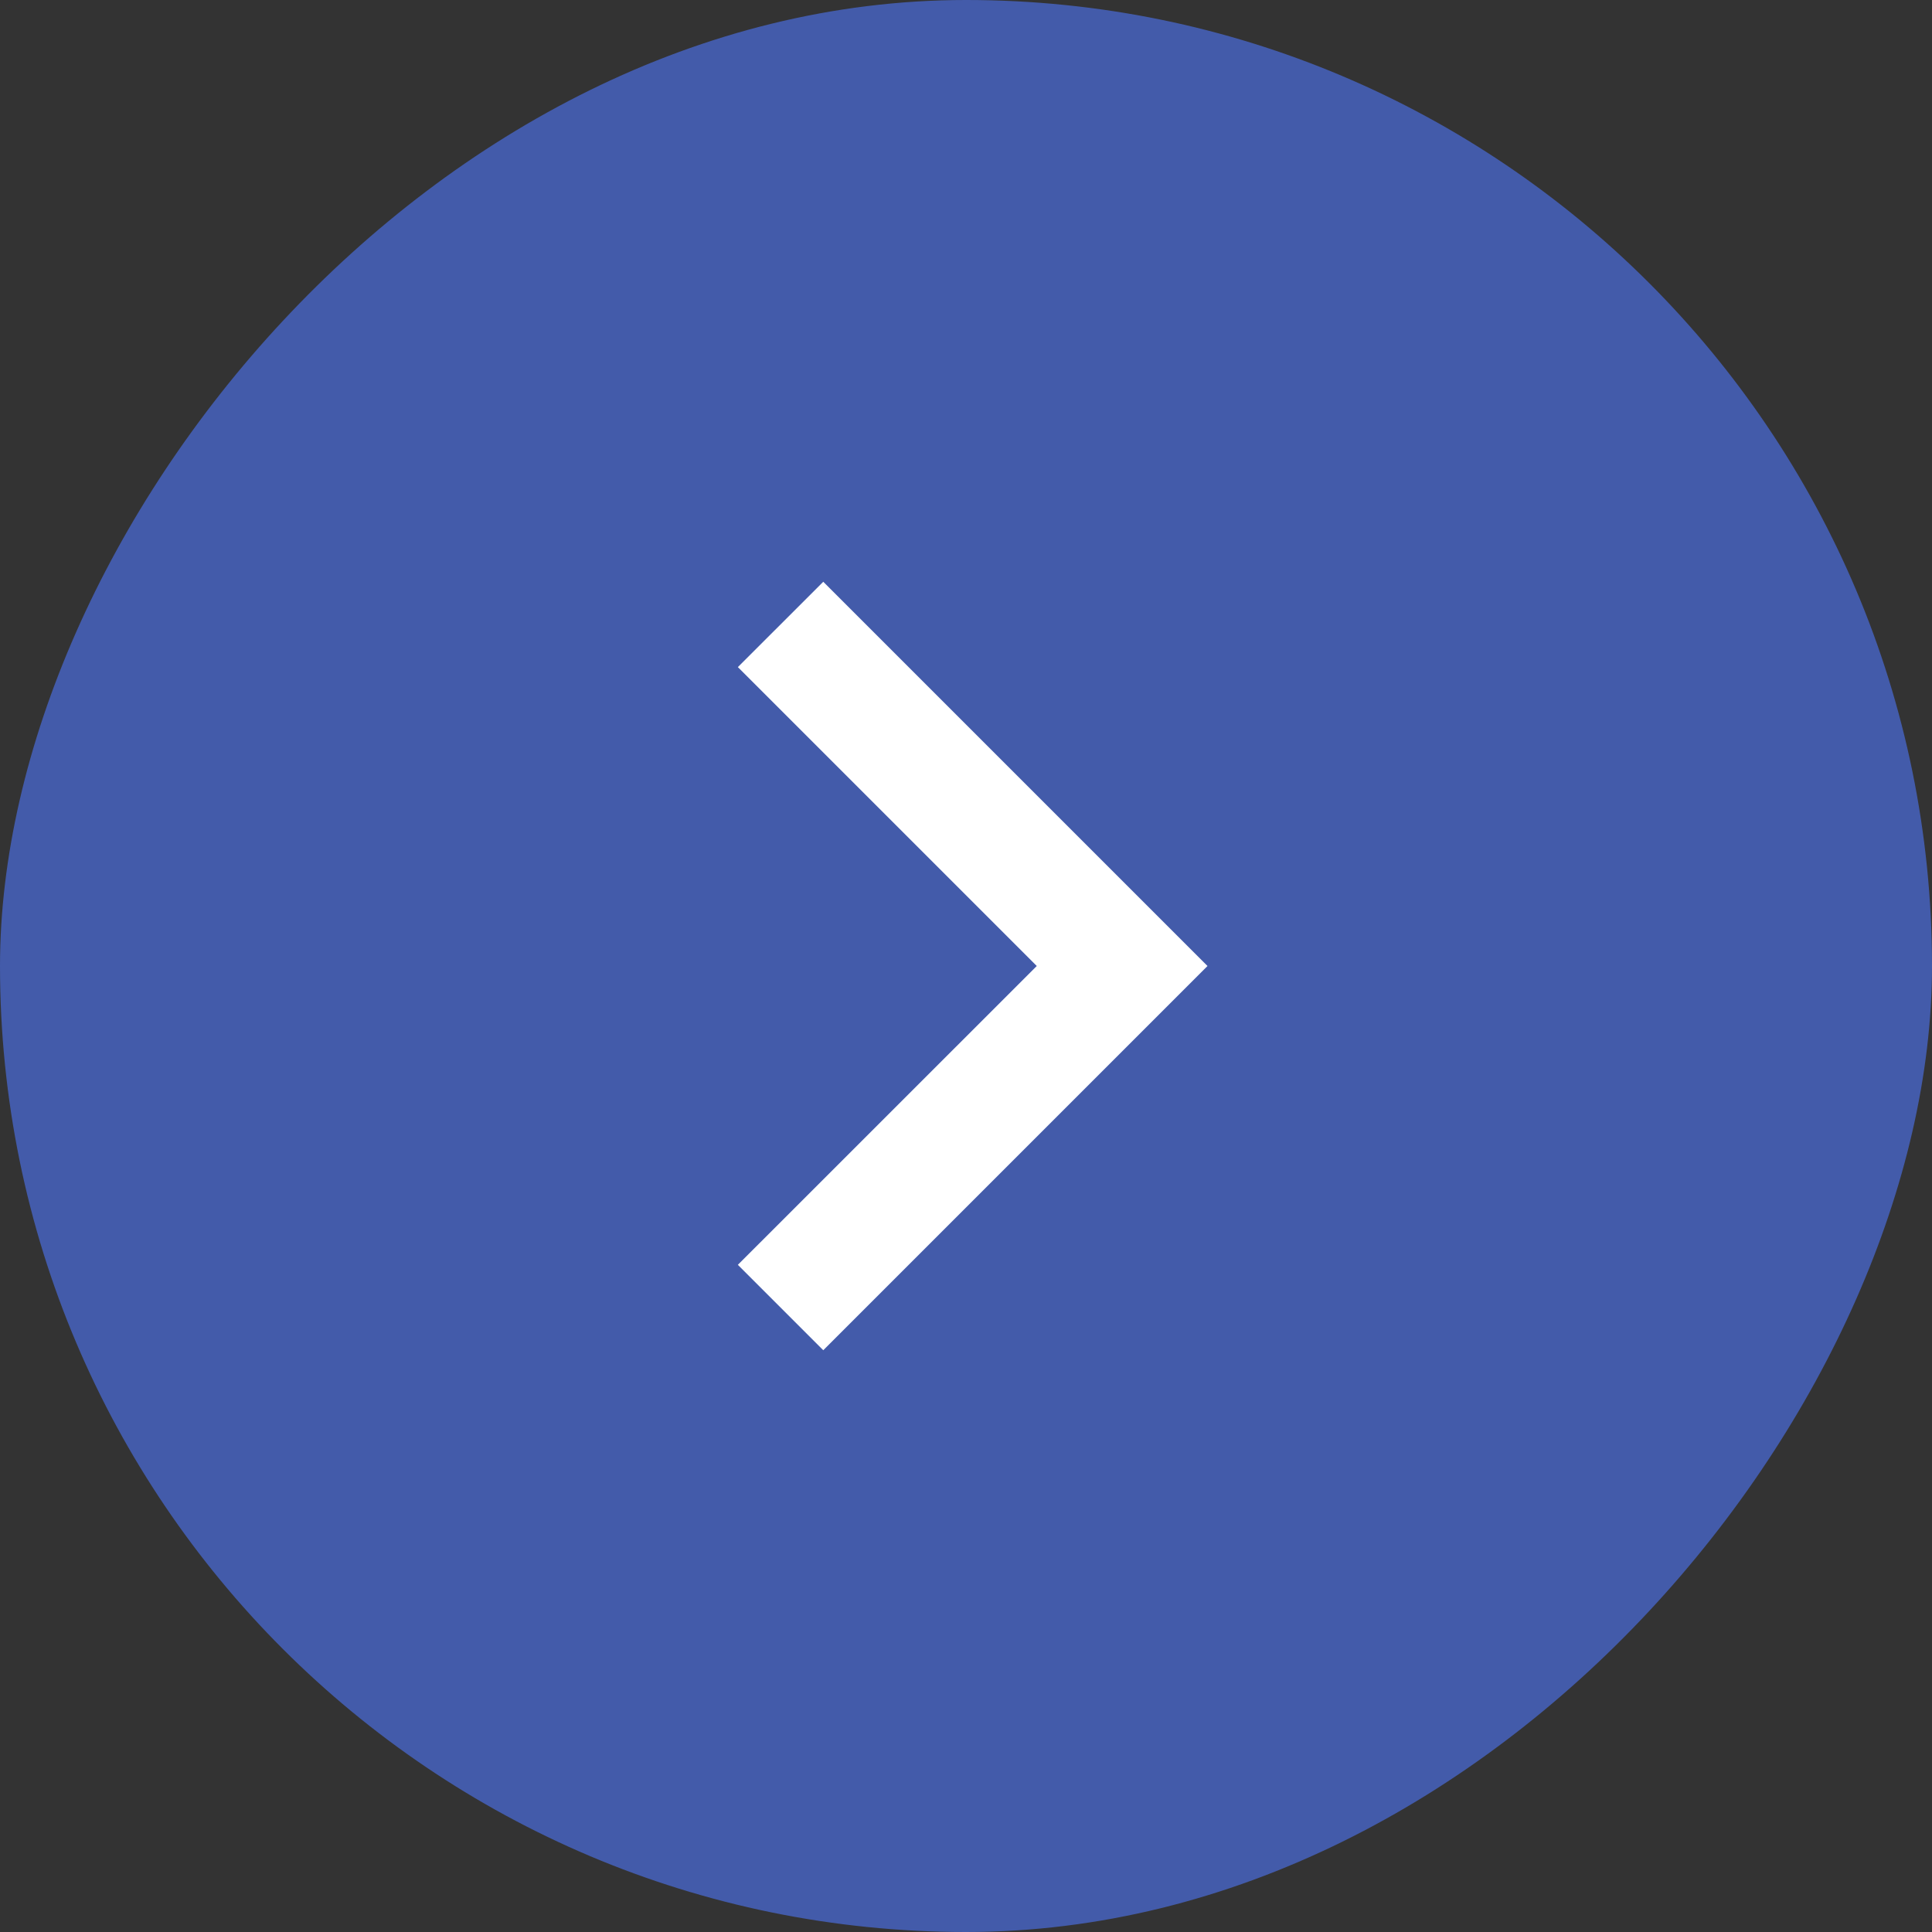 <svg width="24" height="24" viewBox="0 0 24 24" fill="none" xmlns="http://www.w3.org/2000/svg">
<rect x="0" y="0" width="24" height="24" fill="#333333" stroke="none"/>
<rect width="24" height="24" rx="12" transform="matrix(-1 0 0 1 24 0)" fill="#435BAA"/>
<g clip-path="url(#clip0_707_3988)">
<path d="M12.879 12L9.166 15.712L10.227 16.773L15 12L10.227 7.227L9.166 8.287L12.879 12Z" fill="white"/>
</g>
<defs>
<clipPath id="clip0_707_3988">
<rect width="18" height="18" fill="white" transform="matrix(0 1 1 0 3 3)"/>
</clipPath>
</defs>
</svg>

